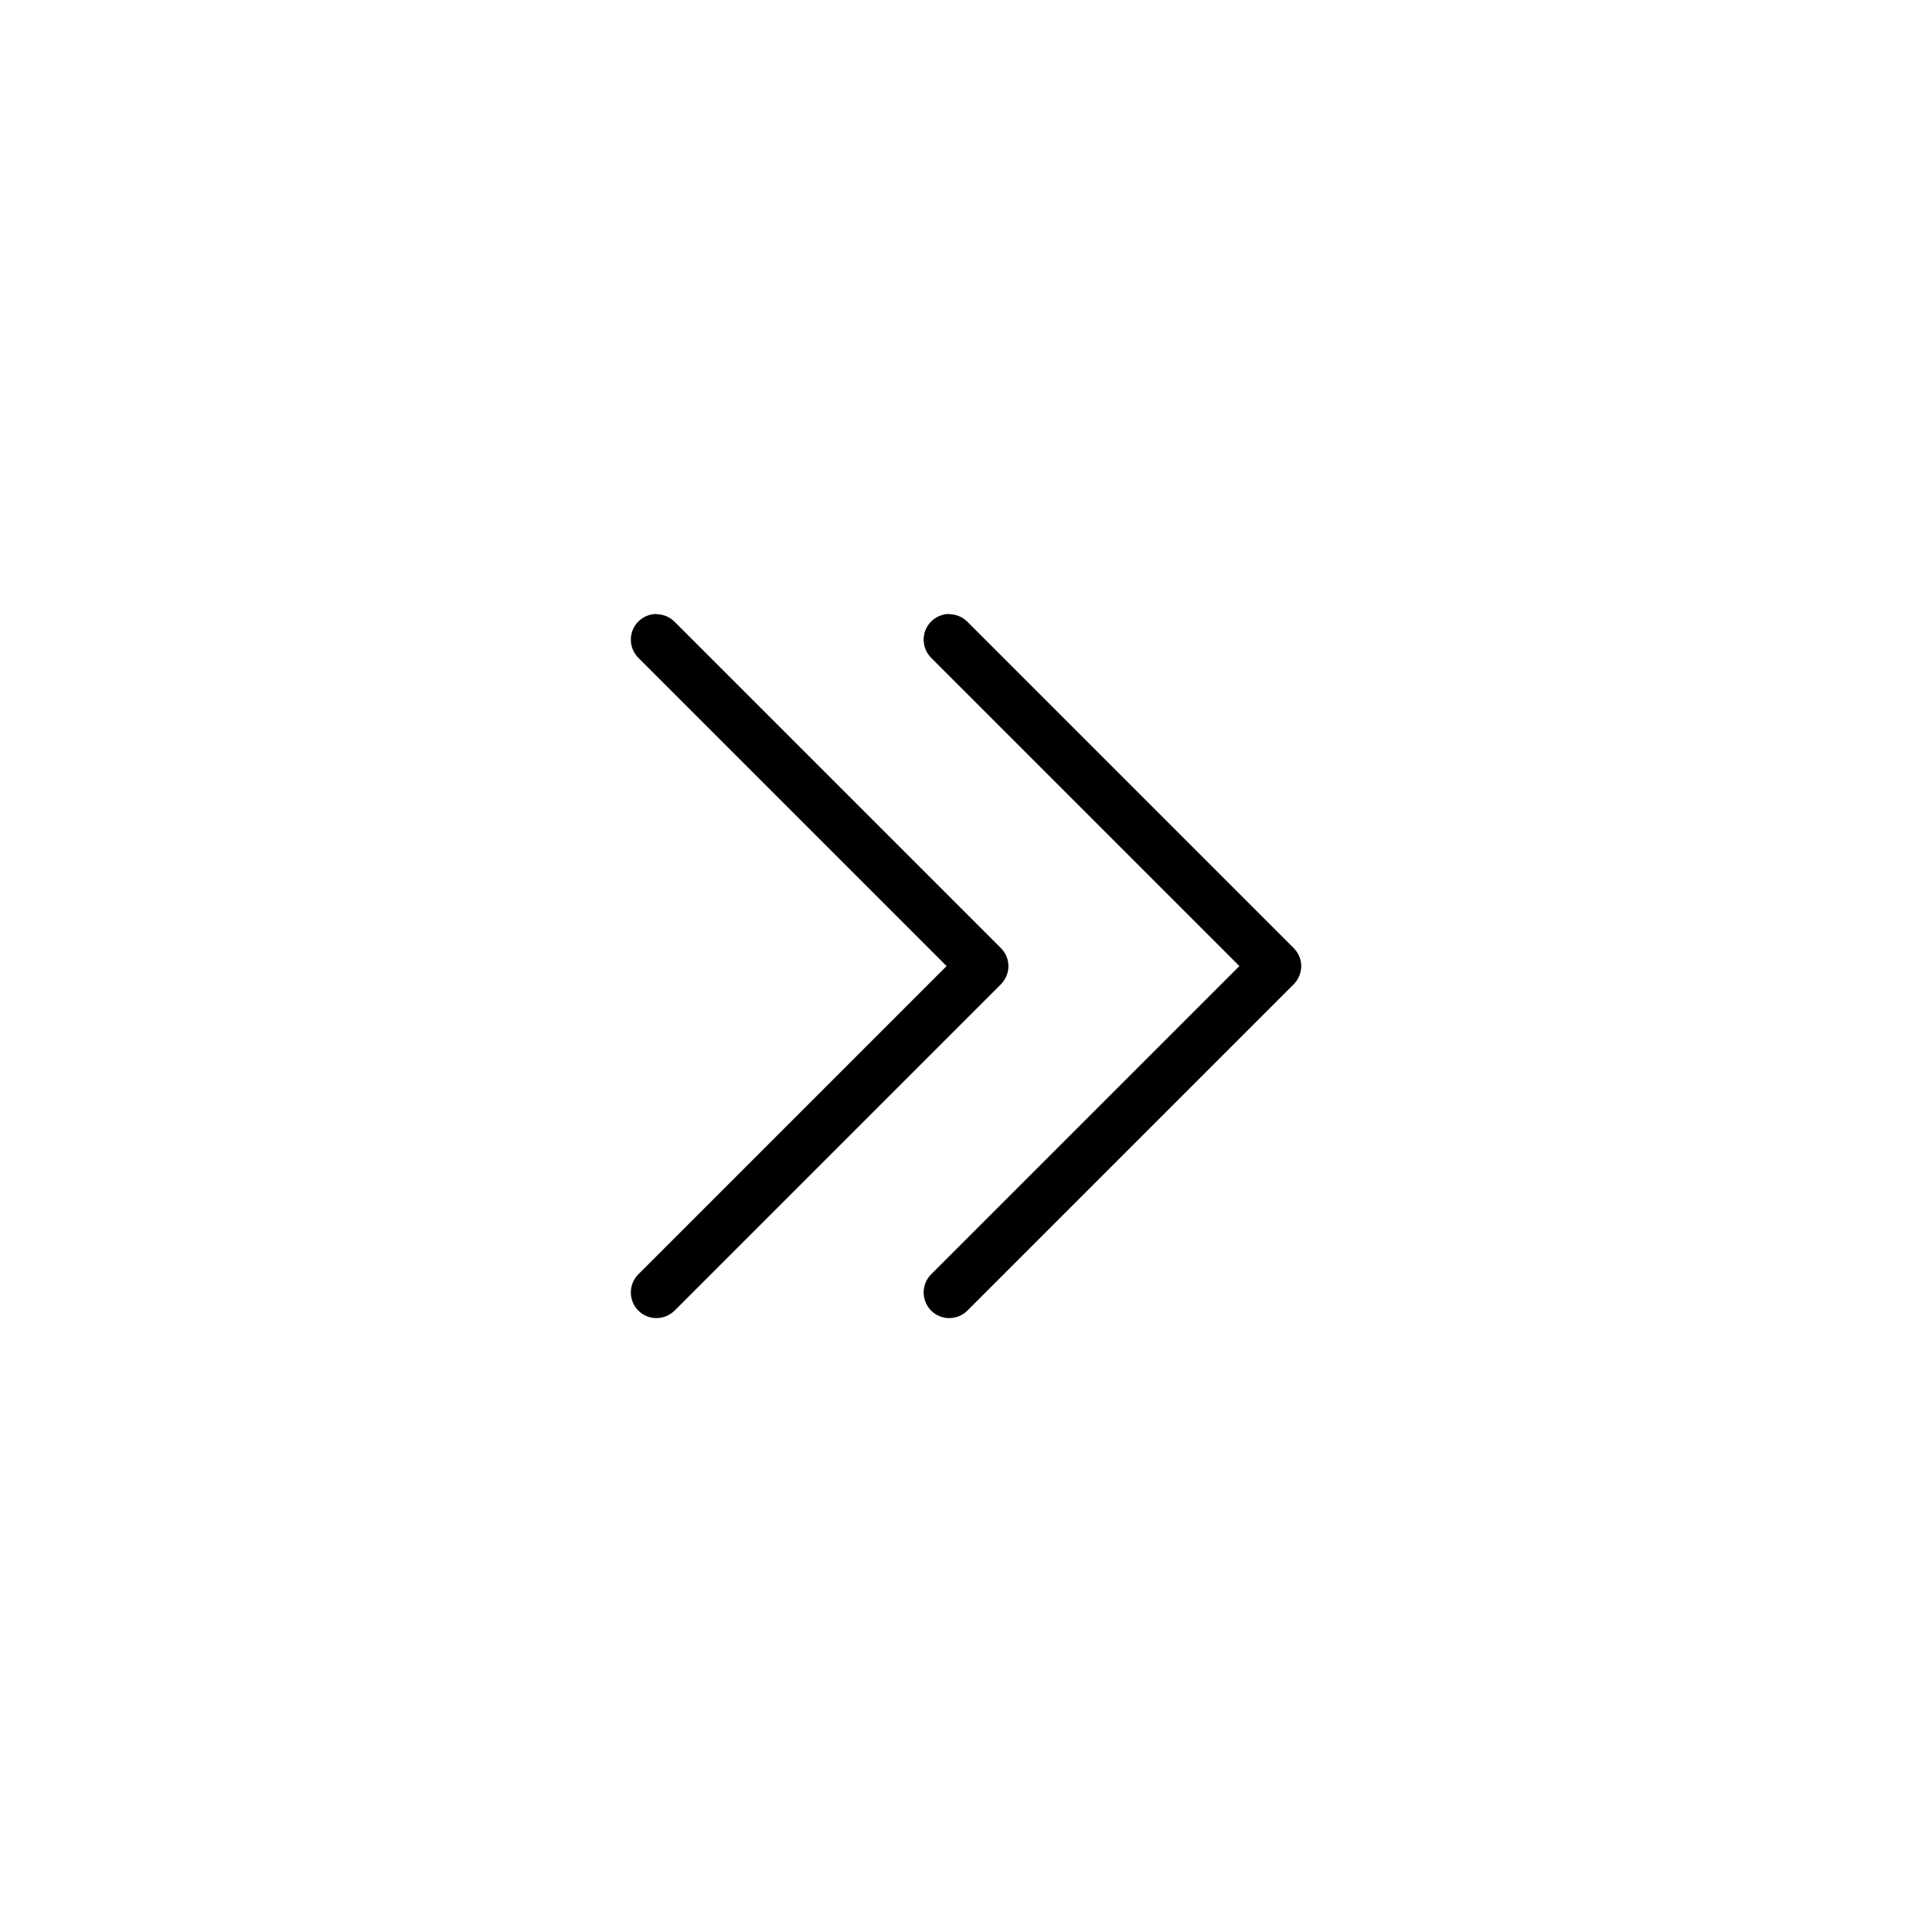 <?xml version="1.0" encoding="UTF-8" standalone="no"?>
<!-- Created with Inkscape (http://www.inkscape.org/) -->

<svg
   width="15.875mm"
   height="15.875mm"
   viewBox="0 0 15.875 15.875"
   version="1.1"
   id="svg5"
   sodipodi:docname="double-arrows-icon.svg"
   inkscape:version="1.1 (c68e22c387, 2021-05-23)"
   xmlns:inkscape="http://www.inkscape.org/namespaces/inkscape"
   xmlns:sodipodi="http://sodipodi.sourceforge.net/DTD/sodipodi-0.dtd"
   xmlns="http://www.w3.org/2000/svg"
   xmlns:svg="http://www.w3.org/2000/svg">
  <sodipodi:namedview
     id="namedview7"
     pagecolor="#ffffff"
     bordercolor="#666666"
     borderopacity="1.0"
     inkscape:pageshadow="2"
     inkscape:pageopacity="0.0"
     inkscape:pagecheckerboard="0"
     inkscape:document-units="mm"
     showgrid="false"
     inkscape:zoom="7.5893747"
     inkscape:cx="15.811579"
     inkscape:cy="37.94779"
     inkscape:window-width="1920"
     inkscape:window-height="1046"
     inkscape:window-x="-11"
     inkscape:window-y="-11"
     inkscape:window-maximized="1"
     inkscape:current-layer="layer1" />
  <defs
     id="defs2" />
  <g
     inkscape:label="Layer 1"
     inkscape:groupmode="layer"
     id="layer1"
     transform="translate(9.814,77.112)">
    <g
       id="g6648">
      <path
         id="rect2147-8-5"
         style="fill:#000000;stroke-width:1.904"
         d="m -4.42,-72.067 c -0.054,0 -0.108,0.021 -0.149,0.062 -0.082,0.082 -0.082,0.215 0,0.298 l 2.533,2.533 -2.533,2.533 c -0.082,0.082 -0.082,0.215 0,0.298 0.082,0.082 0.215,0.082 0.298,0 l 2.681,-2.681 c 0.005,-0.005 0.01,-0.011 0.014,-0.016 0.032,-0.039 0.048,-0.086 0.048,-0.133 0,-0.007 -3.89e-4,-0.013 -0.001,-0.02 -0.004,-0.047 -0.025,-0.093 -0.061,-0.129 l -2.681,-2.681 c -0.041,-0.041 -0.095,-0.062 -0.149,-0.062 z" />
      <path
         id="rect2147-8-5-5"
         style="fill:#000000;stroke-width:1.904"
         d="m -2.014,-72.067 c -0.054,0 -0.108,0.021 -0.149,0.062 -0.082,0.082 -0.082,0.215 0,0.298 l 2.533,2.533 -2.533,2.533 c -0.082,0.082 -0.082,0.215 0,0.298 0.082,0.082 0.215,0.082 0.298,0 l 2.681,-2.681 c 0.005,-0.005 0.01,-0.011 0.014,-0.016 0.032,-0.039 0.048,-0.086 0.048,-0.133 0,-0.007 -3.9e-4,-0.013 -0.001,-0.02 -0.004,-0.047 -0.025,-0.093 -0.061,-0.129 l -2.681,-2.681 c -0.041,-0.041 -0.095,-0.062 -0.149,-0.062 z" />
    </g>
  </g>
</svg>
